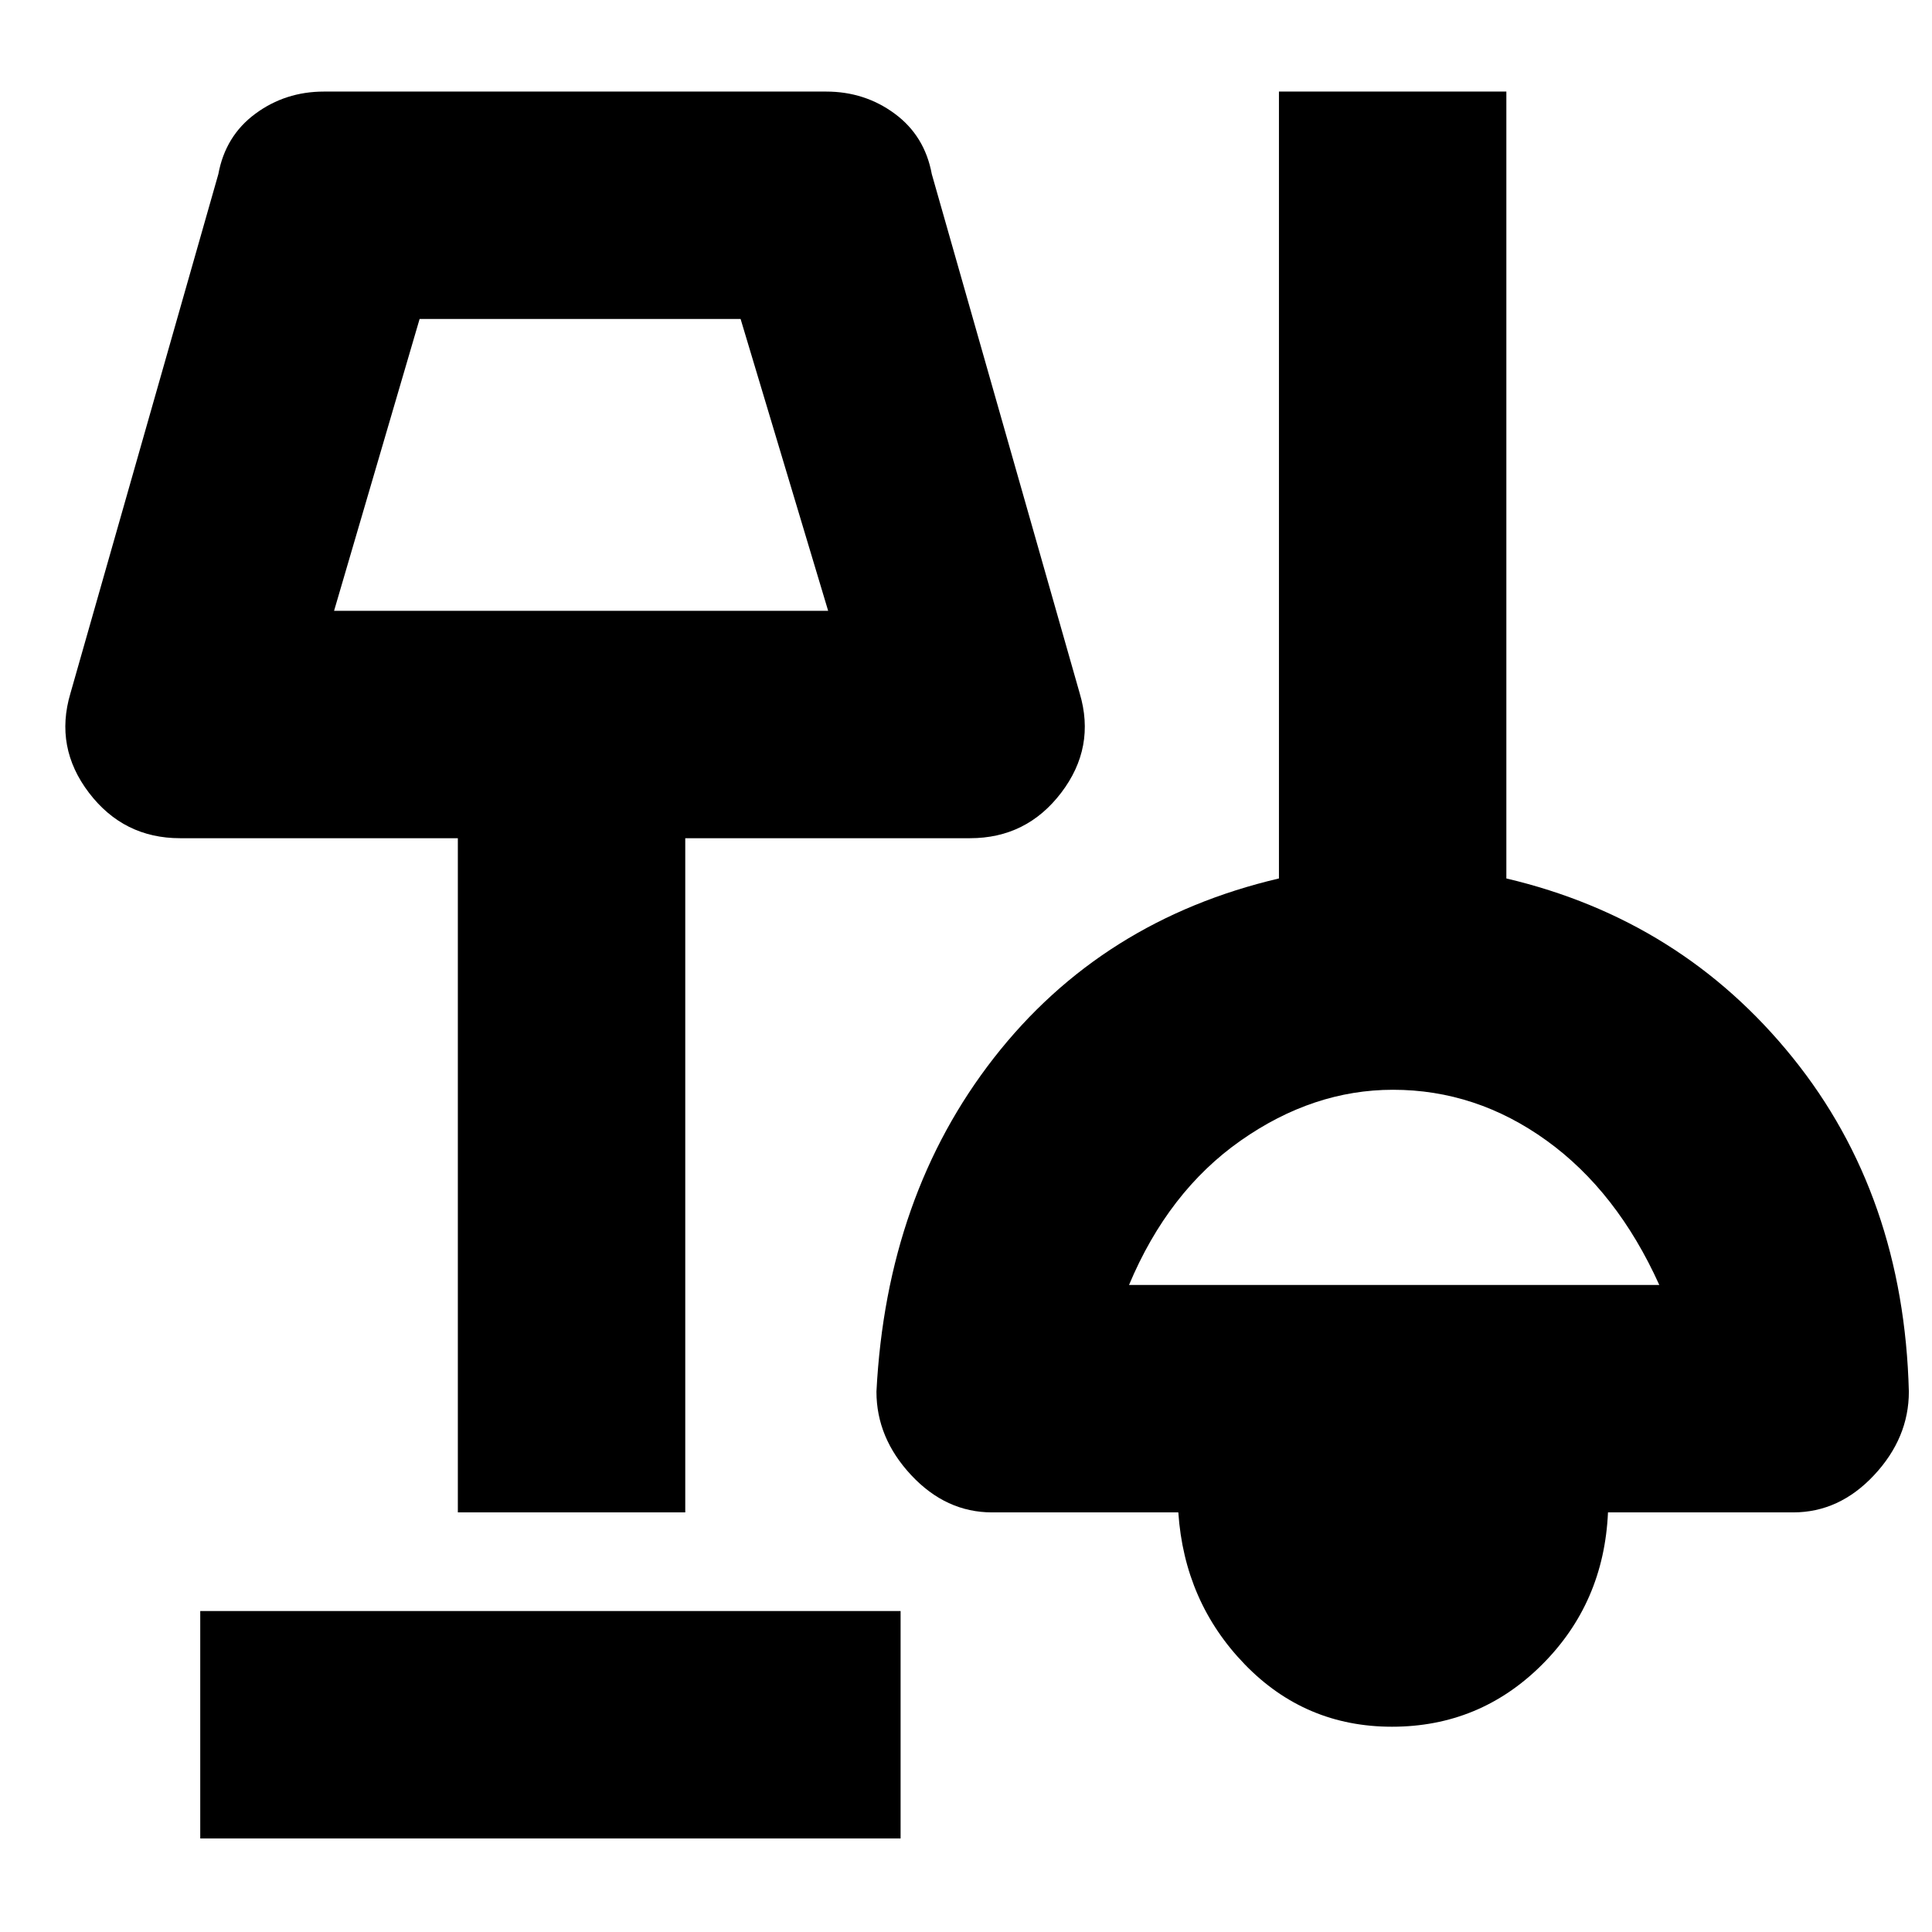 <svg xmlns="http://www.w3.org/2000/svg" height="20" viewBox="0 -960 960 960" width="20"><path d="M99.5-46.5v-113h348v113h-348ZM691.66-102q-43.16 0-73.16-31t-33-75.5H493q-22.94 0-40.22-18.5-17.28-18.5-17.28-41.5 5-97.5 58.43-165.92 53.42-68.41 141.57-89.08v-391h113v391q87 20.5 142.25 89t57.75 166q0 23-17.28 41.5T891-208.5h-92q-2 45-32.87 75.75Q735.26-102 691.66-102ZM227.5-208.5v-335h-138q-28.08 0-45.29-22.57T35-615.5l73.5-258q3.5-19 18.4-30 14.9-11 34.1-11h249.5q19.2 0 34.1 11 14.9 11 18.4 30l73.5 258q8 26.86-9.21 49.43T482-543.5H340.5v335h-113Zm333.5-113h263.5q-21-46.5-56-71.75t-76.34-25.25q-39.66 0-75.66 25.25T561-321.5Zm-395-335h245.5l-43.5-145H208.5l-42.5 145ZM281.5-725Zm412 357Z"/></svg>
